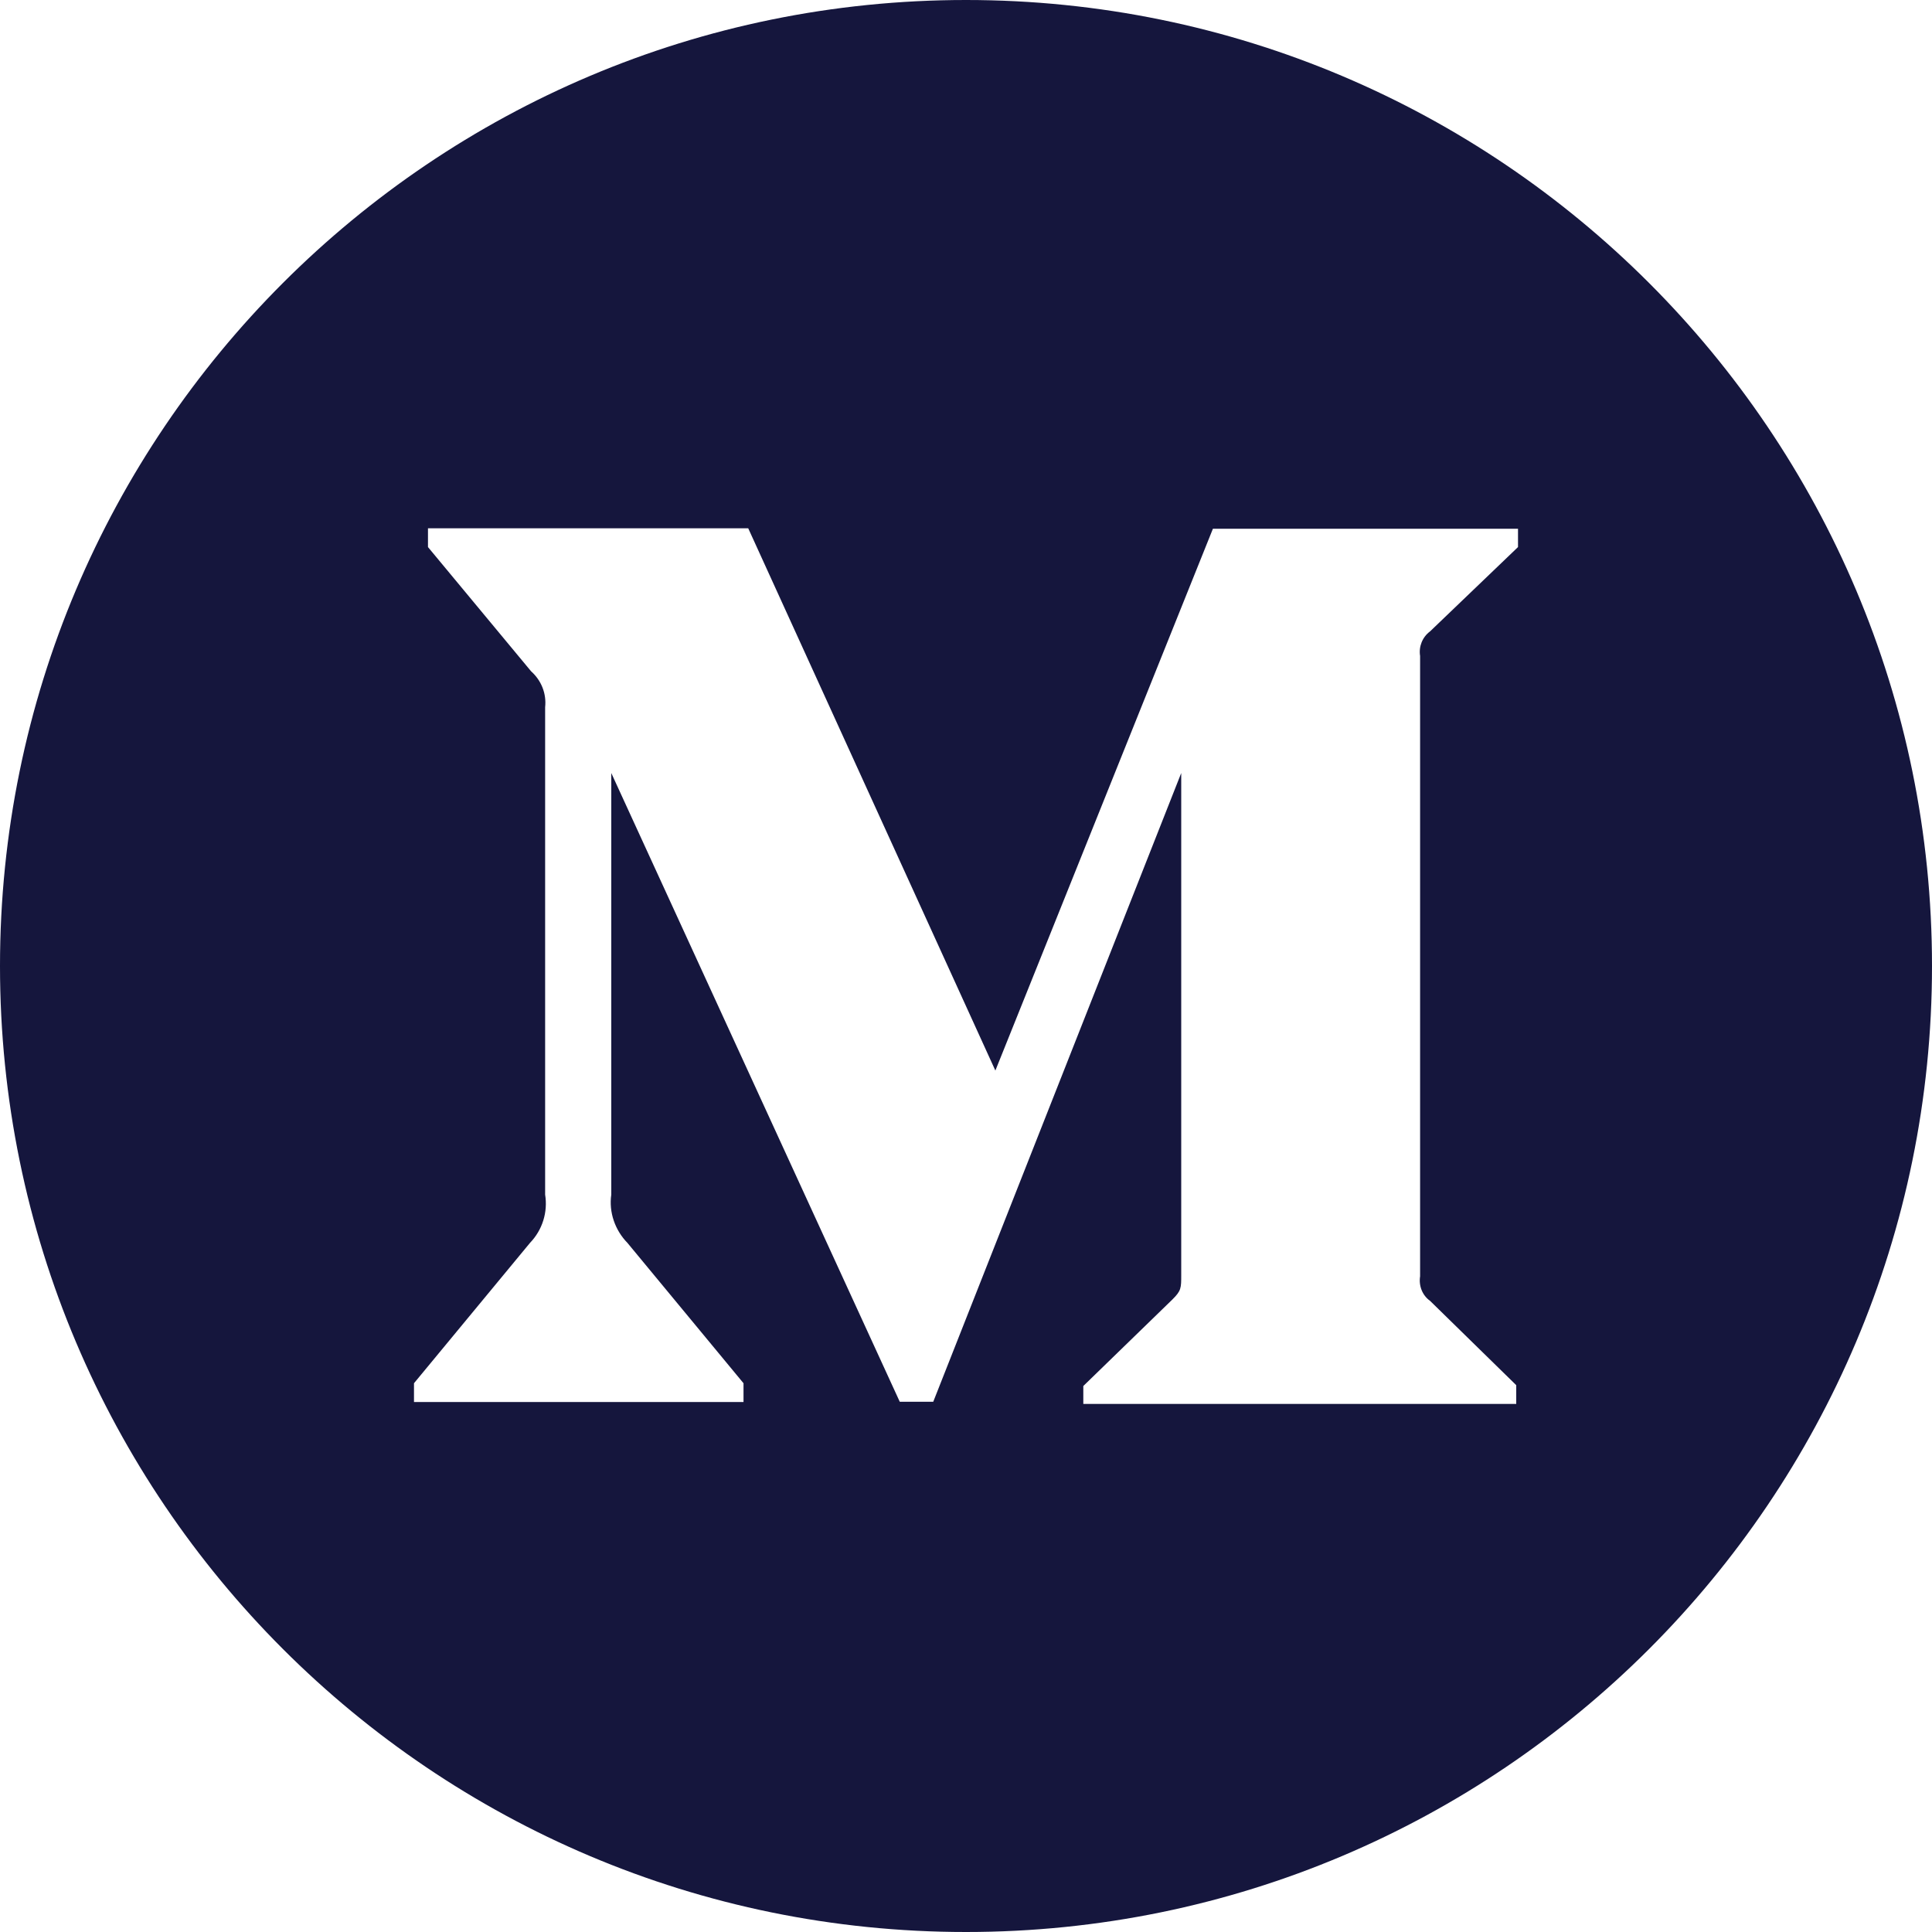 <svg width="25" height="25" viewBox="0 0 25 25" fill="none" xmlns="http://www.w3.org/2000/svg">
<path d="M12.5 0C5.597 0 0 5.597 0 12.5C0 19.403 5.597 25 12.5 25C19.403 25 25 19.403 25 12.5C25 5.597 19.403 0 12.5 0ZM19.643 7.079L18.505 8.17C18.404 8.245 18.357 8.368 18.376 8.488V16.515C18.357 16.638 18.404 16.761 18.505 16.833L19.62 17.924V18.167H14.018V17.935L15.17 16.816C15.285 16.702 15.285 16.669 15.285 16.498V10.003L12.076 18.139H11.643L7.91 10.003V15.458C7.877 15.686 7.958 15.918 8.119 16.083L9.621 17.899V18.142H5.357V17.899L6.858 16.083C6.937 16.001 6.996 15.902 7.03 15.793C7.064 15.685 7.072 15.57 7.054 15.458V9.152C7.073 8.976 7.006 8.806 6.872 8.686L5.538 7.079V6.836H9.682L12.88 13.853L15.695 6.842H19.643V7.079Z" fill="#15163D"/>
</svg>
